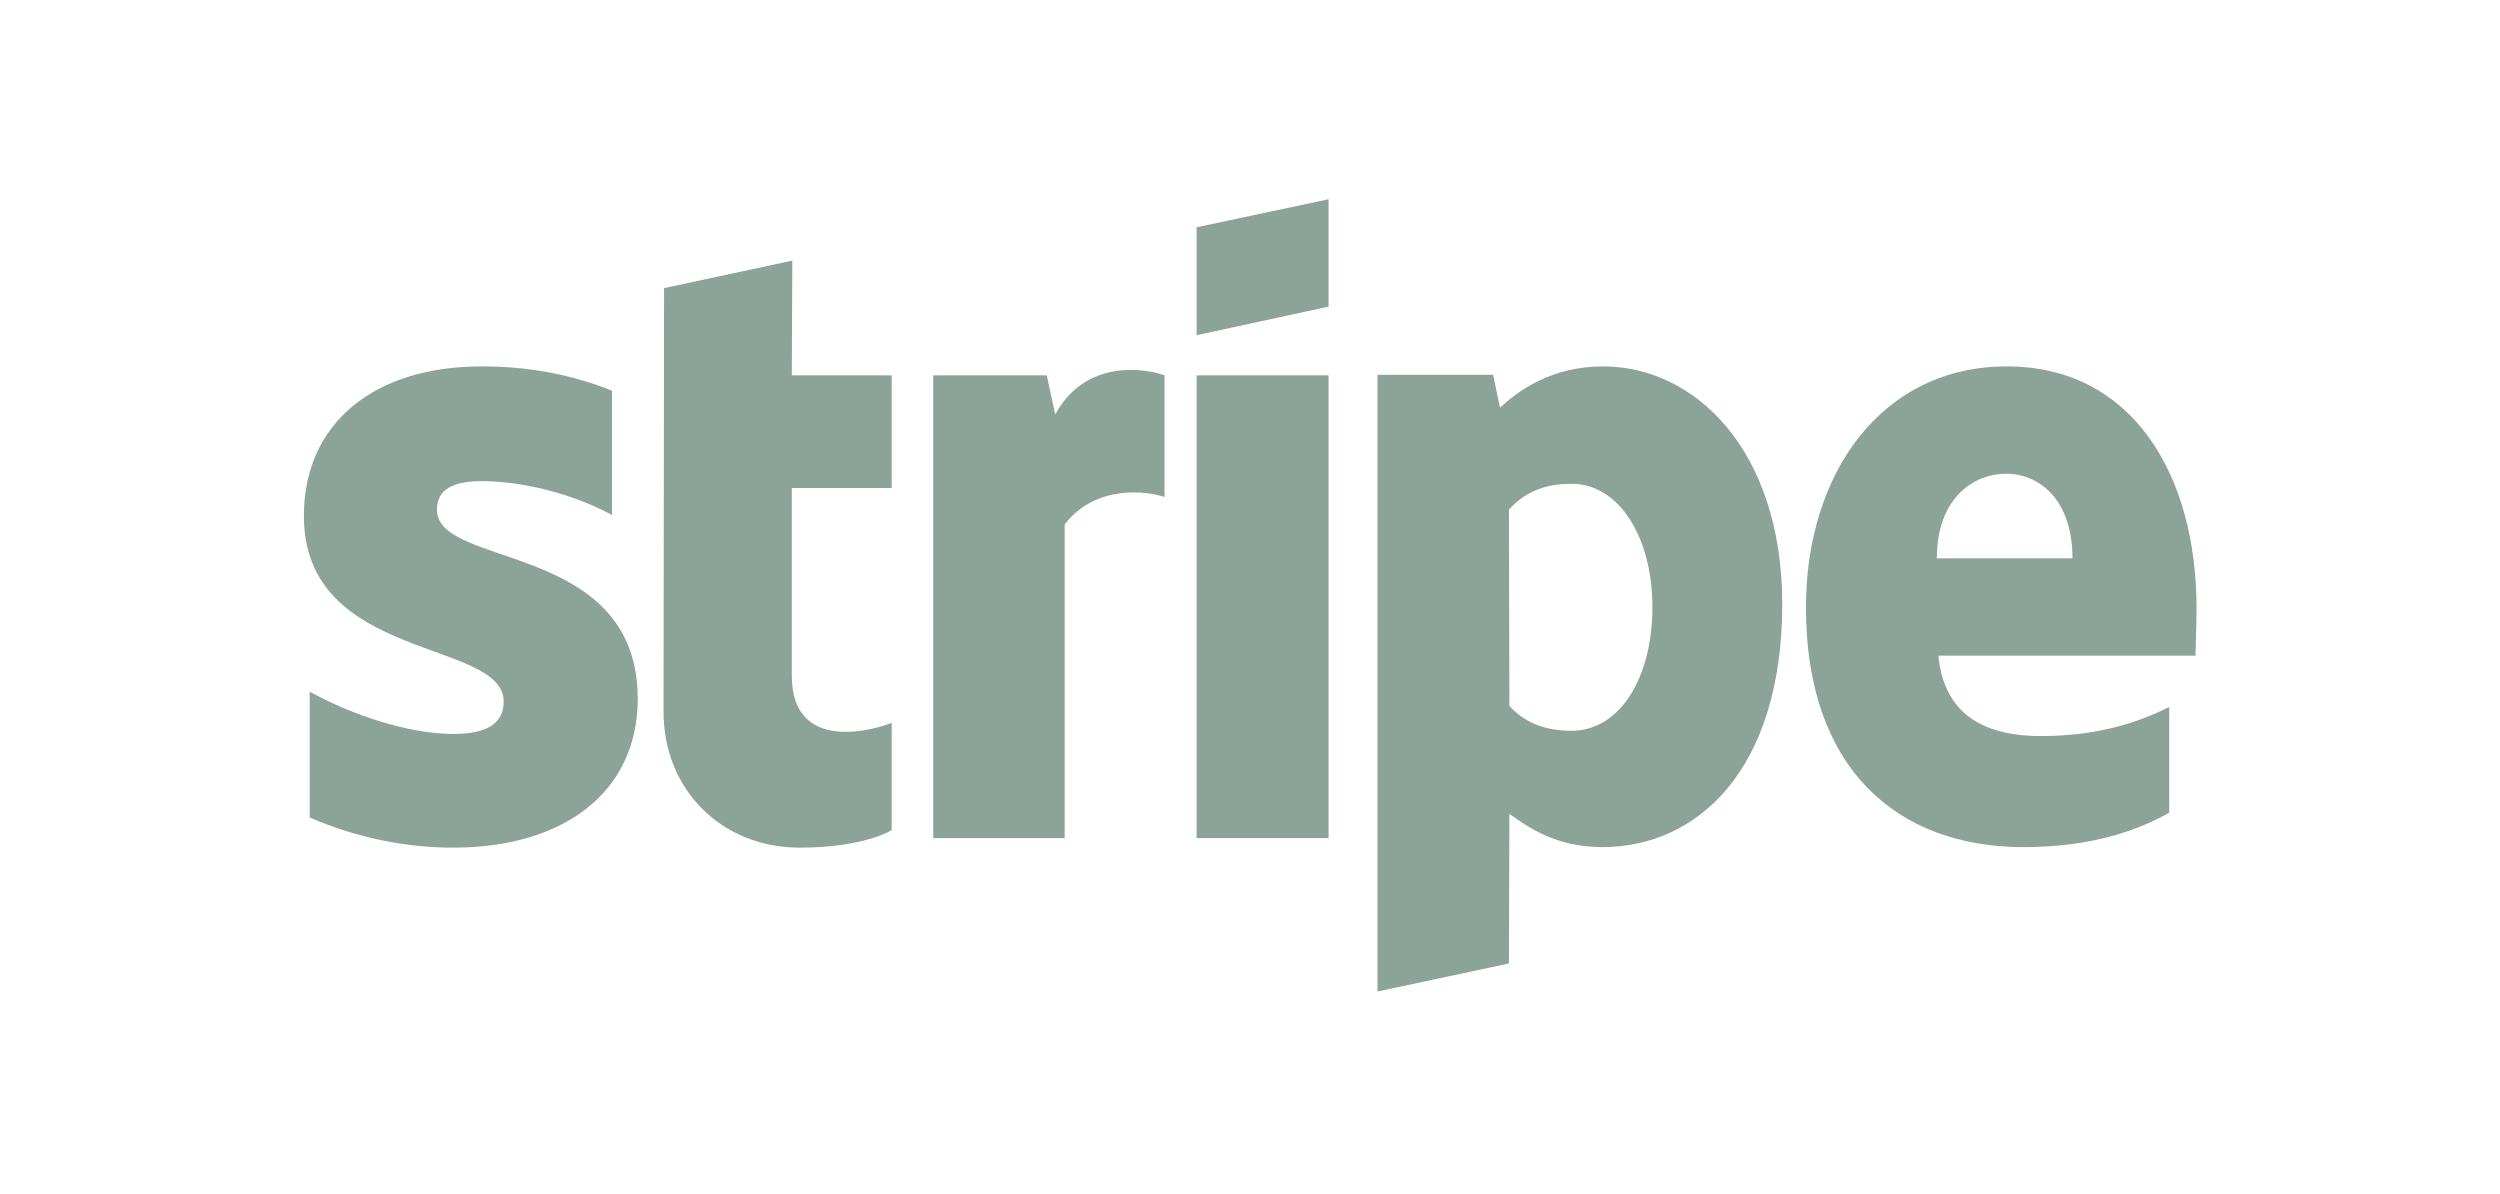 <svg width="90" height="43" viewBox="0 0 90 43" fill="none" xmlns="http://www.w3.org/2000/svg">
<path fill-rule="evenodd" clip-rule="evenodd" d="M79.076 21.909C79.076 17.035 76.729 13.19 72.244 13.19C67.739 13.19 65.014 17.035 65.014 21.871C65.014 27.602 68.231 30.496 72.849 30.496C75.102 30.496 76.805 29.982 78.092 29.259V25.451C76.805 26.098 75.329 26.498 73.455 26.498C71.619 26.498 69.991 25.851 69.783 23.604H79.038C79.038 23.356 79.076 22.366 79.076 21.909ZM69.726 20.101C69.726 17.949 71.032 17.054 72.225 17.054C73.379 17.054 74.609 17.949 74.609 20.101H69.726Z" fill="#8CA397"/>
<path fill-rule="evenodd" clip-rule="evenodd" d="M57.708 13.19C55.853 13.19 54.661 14.065 53.999 14.675L53.753 13.494H49.589V35.694L54.321 34.685L54.339 29.297C55.021 29.792 56.024 30.496 57.689 30.496C61.077 30.496 64.162 27.755 64.162 21.719C64.143 16.198 61.02 13.19 57.708 13.19ZM56.573 26.308C55.456 26.308 54.794 25.908 54.339 25.413L54.321 18.349C54.813 17.797 55.494 17.416 56.573 17.416C58.295 17.416 59.487 19.358 59.487 21.852C59.487 24.404 58.314 26.308 56.573 26.308Z" fill="#8CA397"/>
<path fill-rule="evenodd" clip-rule="evenodd" d="M43.078 12.066L47.829 11.038V7.173L43.078 8.182V12.066Z" fill="#8CA397"/>
<path d="M47.829 13.513H43.078V30.172H47.829V13.513Z" fill="#8CA397"/>
<path fill-rule="evenodd" clip-rule="evenodd" d="M37.987 14.922L37.684 13.513H33.596V30.173H38.327V18.882C39.444 17.416 41.337 17.683 41.923 17.892V13.513C41.318 13.285 39.103 12.866 37.987 14.922Z" fill="#8CA397"/>
<path fill-rule="evenodd" clip-rule="evenodd" d="M28.524 9.382L23.906 10.372L23.887 25.622C23.887 28.44 25.988 30.515 28.789 30.515C30.341 30.515 31.476 30.23 32.101 29.887V26.022C31.495 26.269 28.505 27.145 28.505 24.327V17.569H32.101V13.513H28.505L28.524 9.382Z" fill="#8CA397"/>
<path fill-rule="evenodd" clip-rule="evenodd" d="M15.729 18.349C15.729 17.607 16.334 17.321 17.338 17.321C18.776 17.321 20.593 17.759 22.031 18.54V14.065C20.46 13.437 18.909 13.19 17.338 13.19C13.495 13.19 10.94 15.208 10.94 18.578C10.94 23.832 18.133 22.995 18.133 25.26C18.133 26.136 17.375 26.422 16.316 26.422C14.745 26.422 12.738 25.774 11.149 24.899V29.43C12.909 30.192 14.688 30.515 16.316 30.515C20.252 30.515 22.959 28.554 22.959 25.146C22.94 19.472 15.729 20.482 15.729 18.349Z" fill="#8CA397"/>
</svg>
